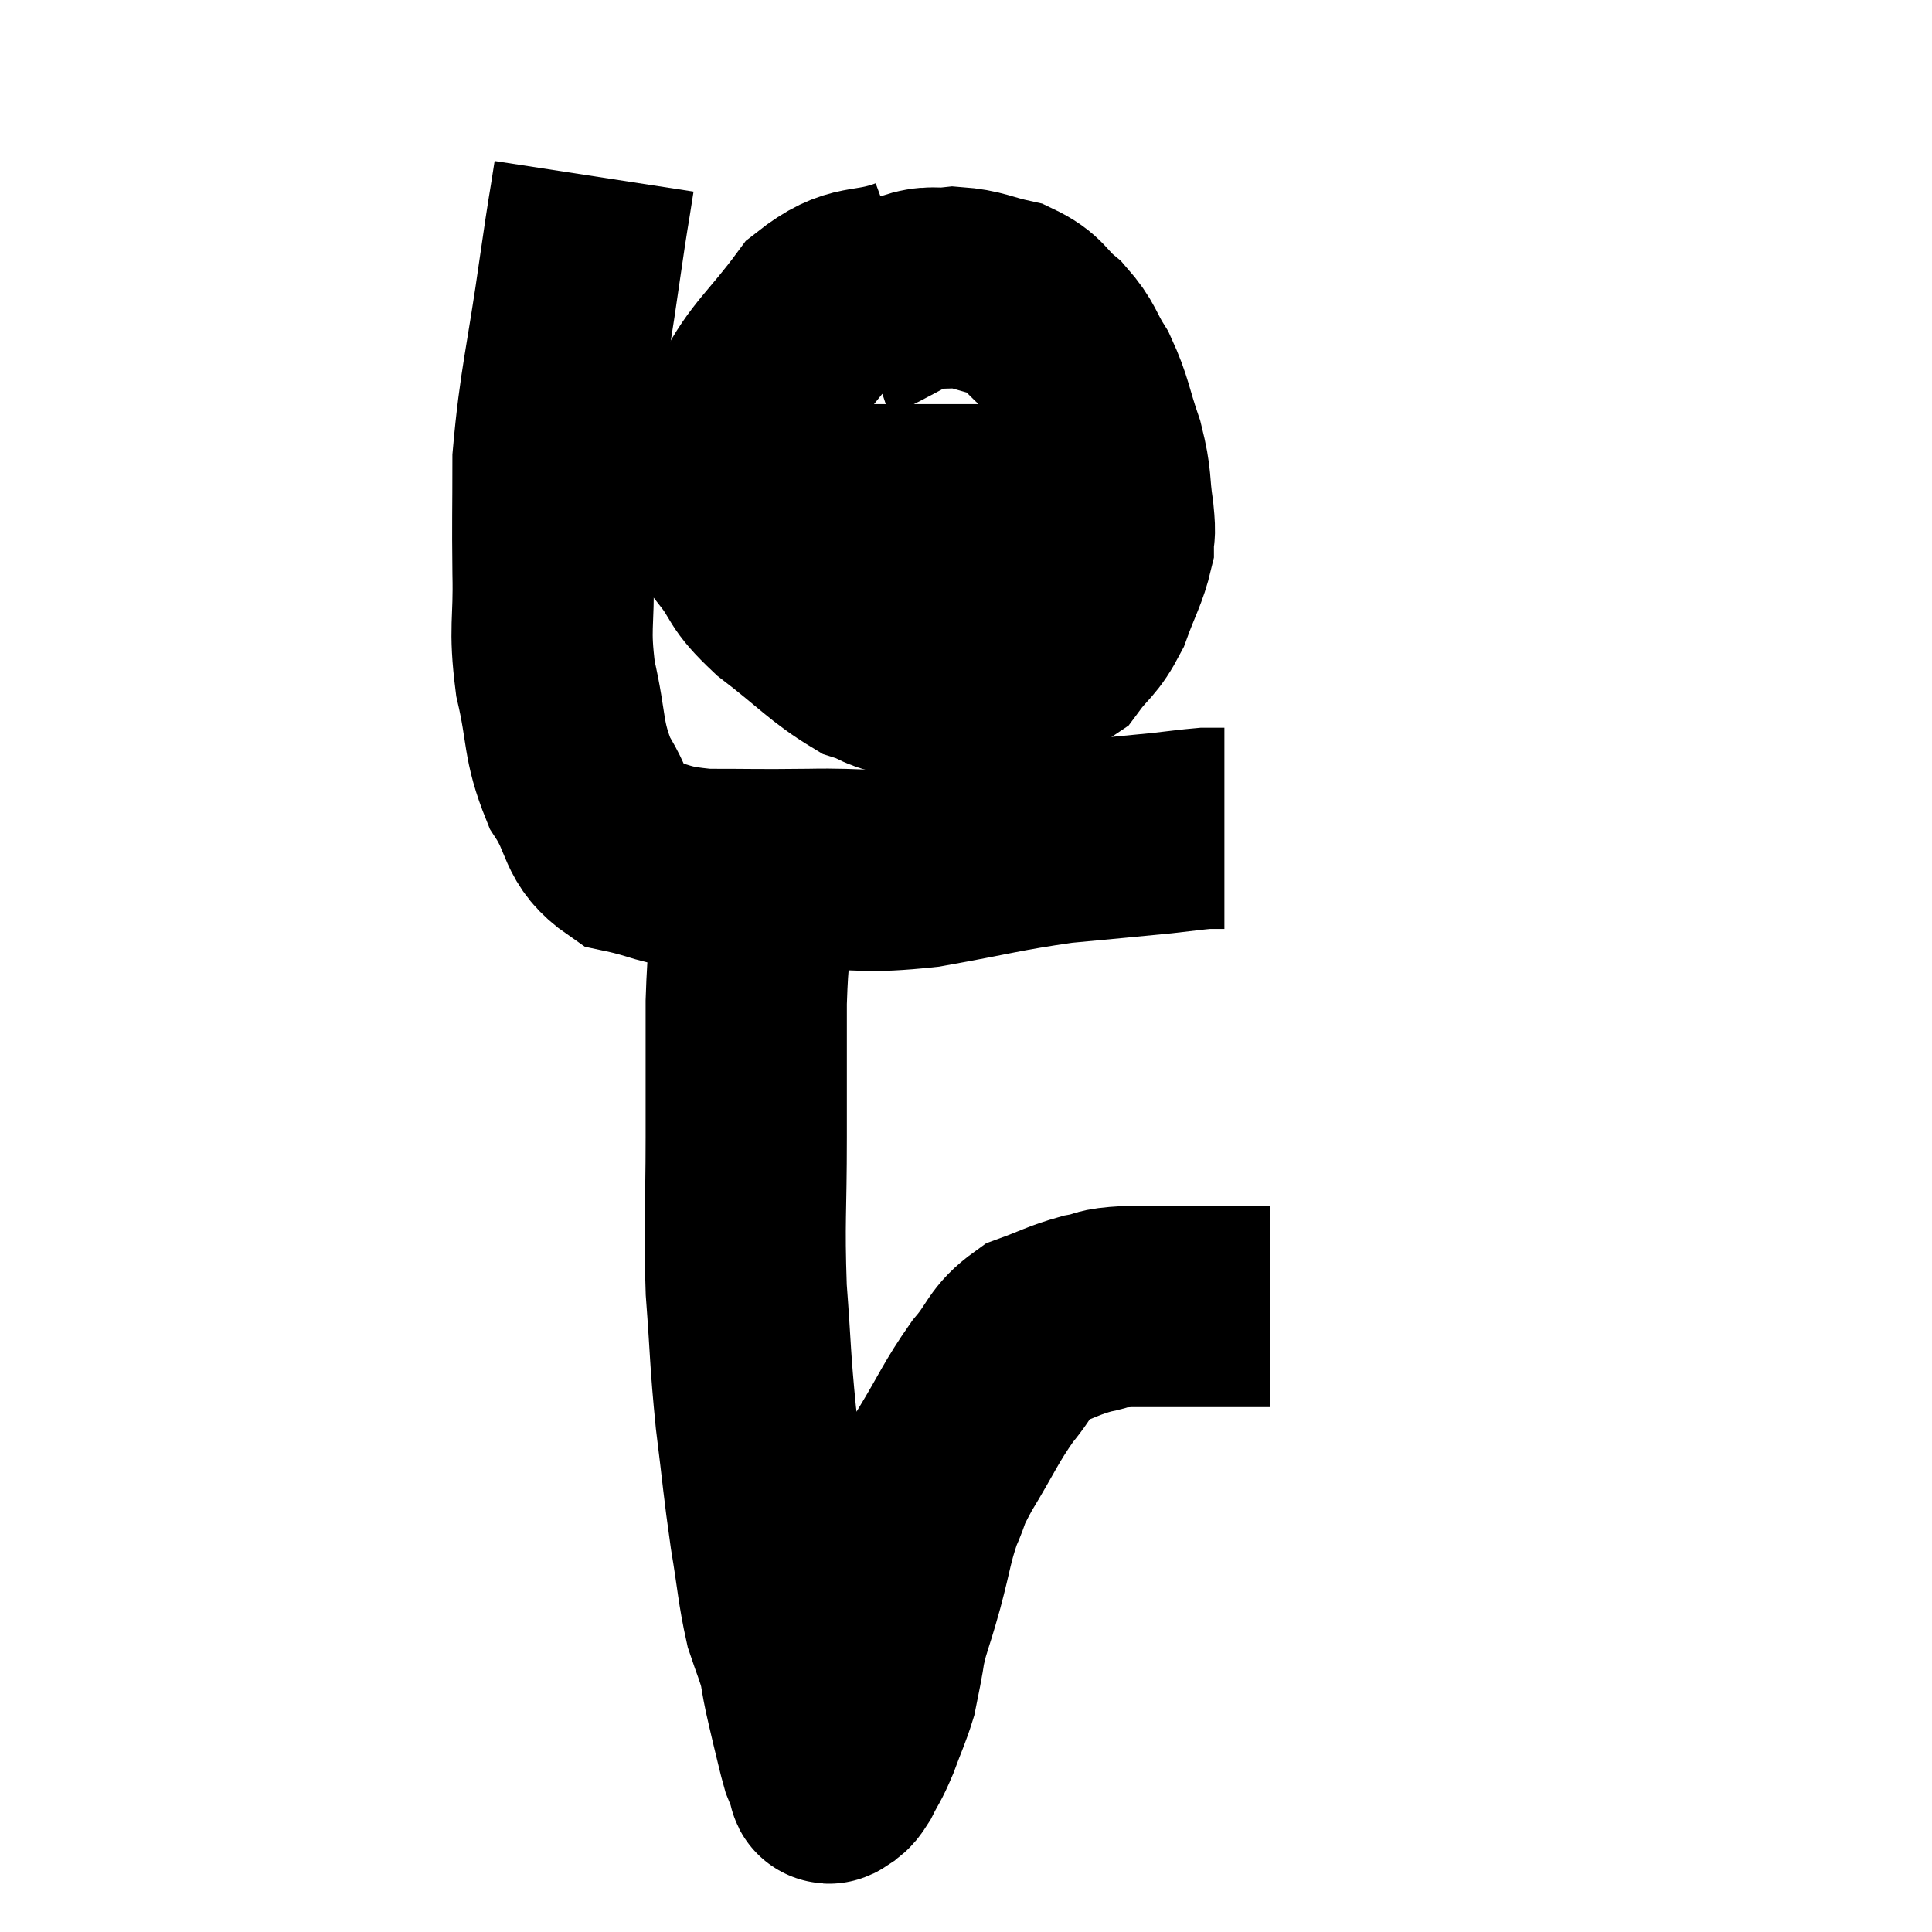 <svg width="48" height="48" viewBox="0 0 48 48" xmlns="http://www.w3.org/2000/svg"><path d="M 14.76 4.38 C 14.58 5.55, 14.655 4.965, 14.4 6.72 C 14.07 9.06, 13.905 9.525, 13.74 11.4 C 13.74 12.81, 13.725 12.855, 13.74 14.22 C 13.77 15.54, 13.635 15.555, 13.8 16.86 C 14.1 18.15, 13.965 18.36, 14.4 19.44 C 14.97 20.31, 14.76 20.64, 15.54 21.18 C 16.53 21.39, 16.38 21.495, 17.52 21.6 C 18.81 21.6, 18.735 21.615, 20.1 21.6 C 21.54 21.57, 21.42 21.705, 22.98 21.54 C 24.66 21.24, 24.87 21.15, 26.34 20.94 C 27.6 20.82, 27.96 20.79, 28.86 20.7 C 29.4 20.64, 29.595 20.61, 29.94 20.58 C 30.09 20.58, 30.12 20.58, 30.24 20.58 C 30.33 20.58, 30.375 20.58, 30.42 20.58 L 30.42 20.58" fill="none" stroke="black" stroke-width="5"></path><path d="M 22.62 6.9 C 21.48 7.32, 21.33 6.96, 20.34 7.74 C 19.5 8.88, 19.155 9.06, 18.66 10.02 C 18.51 10.8, 18.435 10.71, 18.36 11.58 C 18.36 12.54, 18.09 12.675, 18.36 13.5 C 18.9 14.19, 18.66 14.145, 19.44 14.88 C 20.46 15.66, 20.685 15.96, 21.48 16.44 C 22.05 16.62, 21.87 16.695, 22.62 16.8 C 23.55 16.83, 23.565 17.01, 24.48 16.86 C 25.38 16.53, 25.62 16.65, 26.28 16.2 C 26.7 15.63, 26.775 15.72, 27.12 15.06 C 27.39 14.31, 27.525 14.13, 27.66 13.56 C 27.66 13.17, 27.72 13.38, 27.66 12.78 C 27.54 11.97, 27.63 12, 27.42 11.16 C 27.12 10.29, 27.15 10.14, 26.82 9.42 C 26.46 8.85, 26.535 8.775, 26.1 8.28 C 25.59 7.86, 25.68 7.725, 25.08 7.44 C 24.39 7.29, 24.315 7.185, 23.7 7.14 C 23.16 7.2, 23.175 7.08, 22.62 7.26 C 22.05 7.56, 21.81 7.695, 21.48 7.86 L 21.3 7.92" fill="none" stroke="black" stroke-width="5"></path><path d="M 18.78 12.54 C 19.65 12.54, 19.485 12.54, 20.52 12.54 C 21.72 12.54, 21.915 12.54, 22.92 12.54 C 23.73 12.54, 23.76 12.54, 24.54 12.54 C 25.29 12.54, 25.515 12.54, 26.04 12.54 C 26.34 12.54, 26.49 12.54, 26.64 12.54 L 26.64 12.54" fill="none" stroke="black" stroke-width="5"></path><path d="M 18.72 21.54 C 18.72 22.14, 18.765 21.9, 18.72 22.74 C 18.63 23.82, 18.585 23.52, 18.54 24.9 C 18.54 26.58, 18.54 26.475, 18.54 28.26 C 18.54 30.15, 18.48 30.3, 18.54 32.04 C 18.66 33.63, 18.63 33.705, 18.78 35.22 C 18.96 36.66, 18.96 36.84, 19.14 38.1 C 19.32 39.18, 19.32 39.45, 19.5 40.26 C 19.68 40.8, 19.74 40.905, 19.86 41.34 C 19.92 41.67, 19.905 41.64, 19.98 42 C 20.07 42.39, 20.055 42.345, 20.16 42.78 C 20.28 43.26, 20.31 43.425, 20.4 43.74 C 20.46 43.89, 20.475 43.92, 20.52 44.04 C 20.55 44.13, 20.55 44.16, 20.58 44.22 C 20.61 44.25, 20.55 44.34, 20.64 44.28 C 20.79 44.13, 20.76 44.265, 20.94 43.98 C 21.15 43.56, 21.15 43.635, 21.36 43.14 C 21.57 42.57, 21.645 42.435, 21.78 42 C 21.84 41.7, 21.825 41.775, 21.9 41.4 C 21.99 40.95, 21.945 41.025, 22.08 40.5 C 22.26 39.9, 22.23 40.05, 22.44 39.3 C 22.68 38.4, 22.665 38.25, 22.92 37.5 C 23.19 36.9, 23.025 37.095, 23.46 36.3 C 24.06 35.31, 24.105 35.115, 24.66 34.32 C 25.17 33.72, 25.095 33.54, 25.68 33.12 C 26.34 32.88, 26.415 32.805, 27 32.64 C 27.51 32.55, 27.255 32.505, 28.02 32.46 C 29.04 32.46, 29.325 32.46, 30.06 32.46 C 30.51 32.46, 30.615 32.46, 30.96 32.46 C 31.2 32.46, 31.29 32.46, 31.44 32.46 C 31.5 32.46, 31.53 32.46, 31.56 32.46 L 31.56 32.46" fill="none" stroke="black" stroke-width="5"></path></svg>